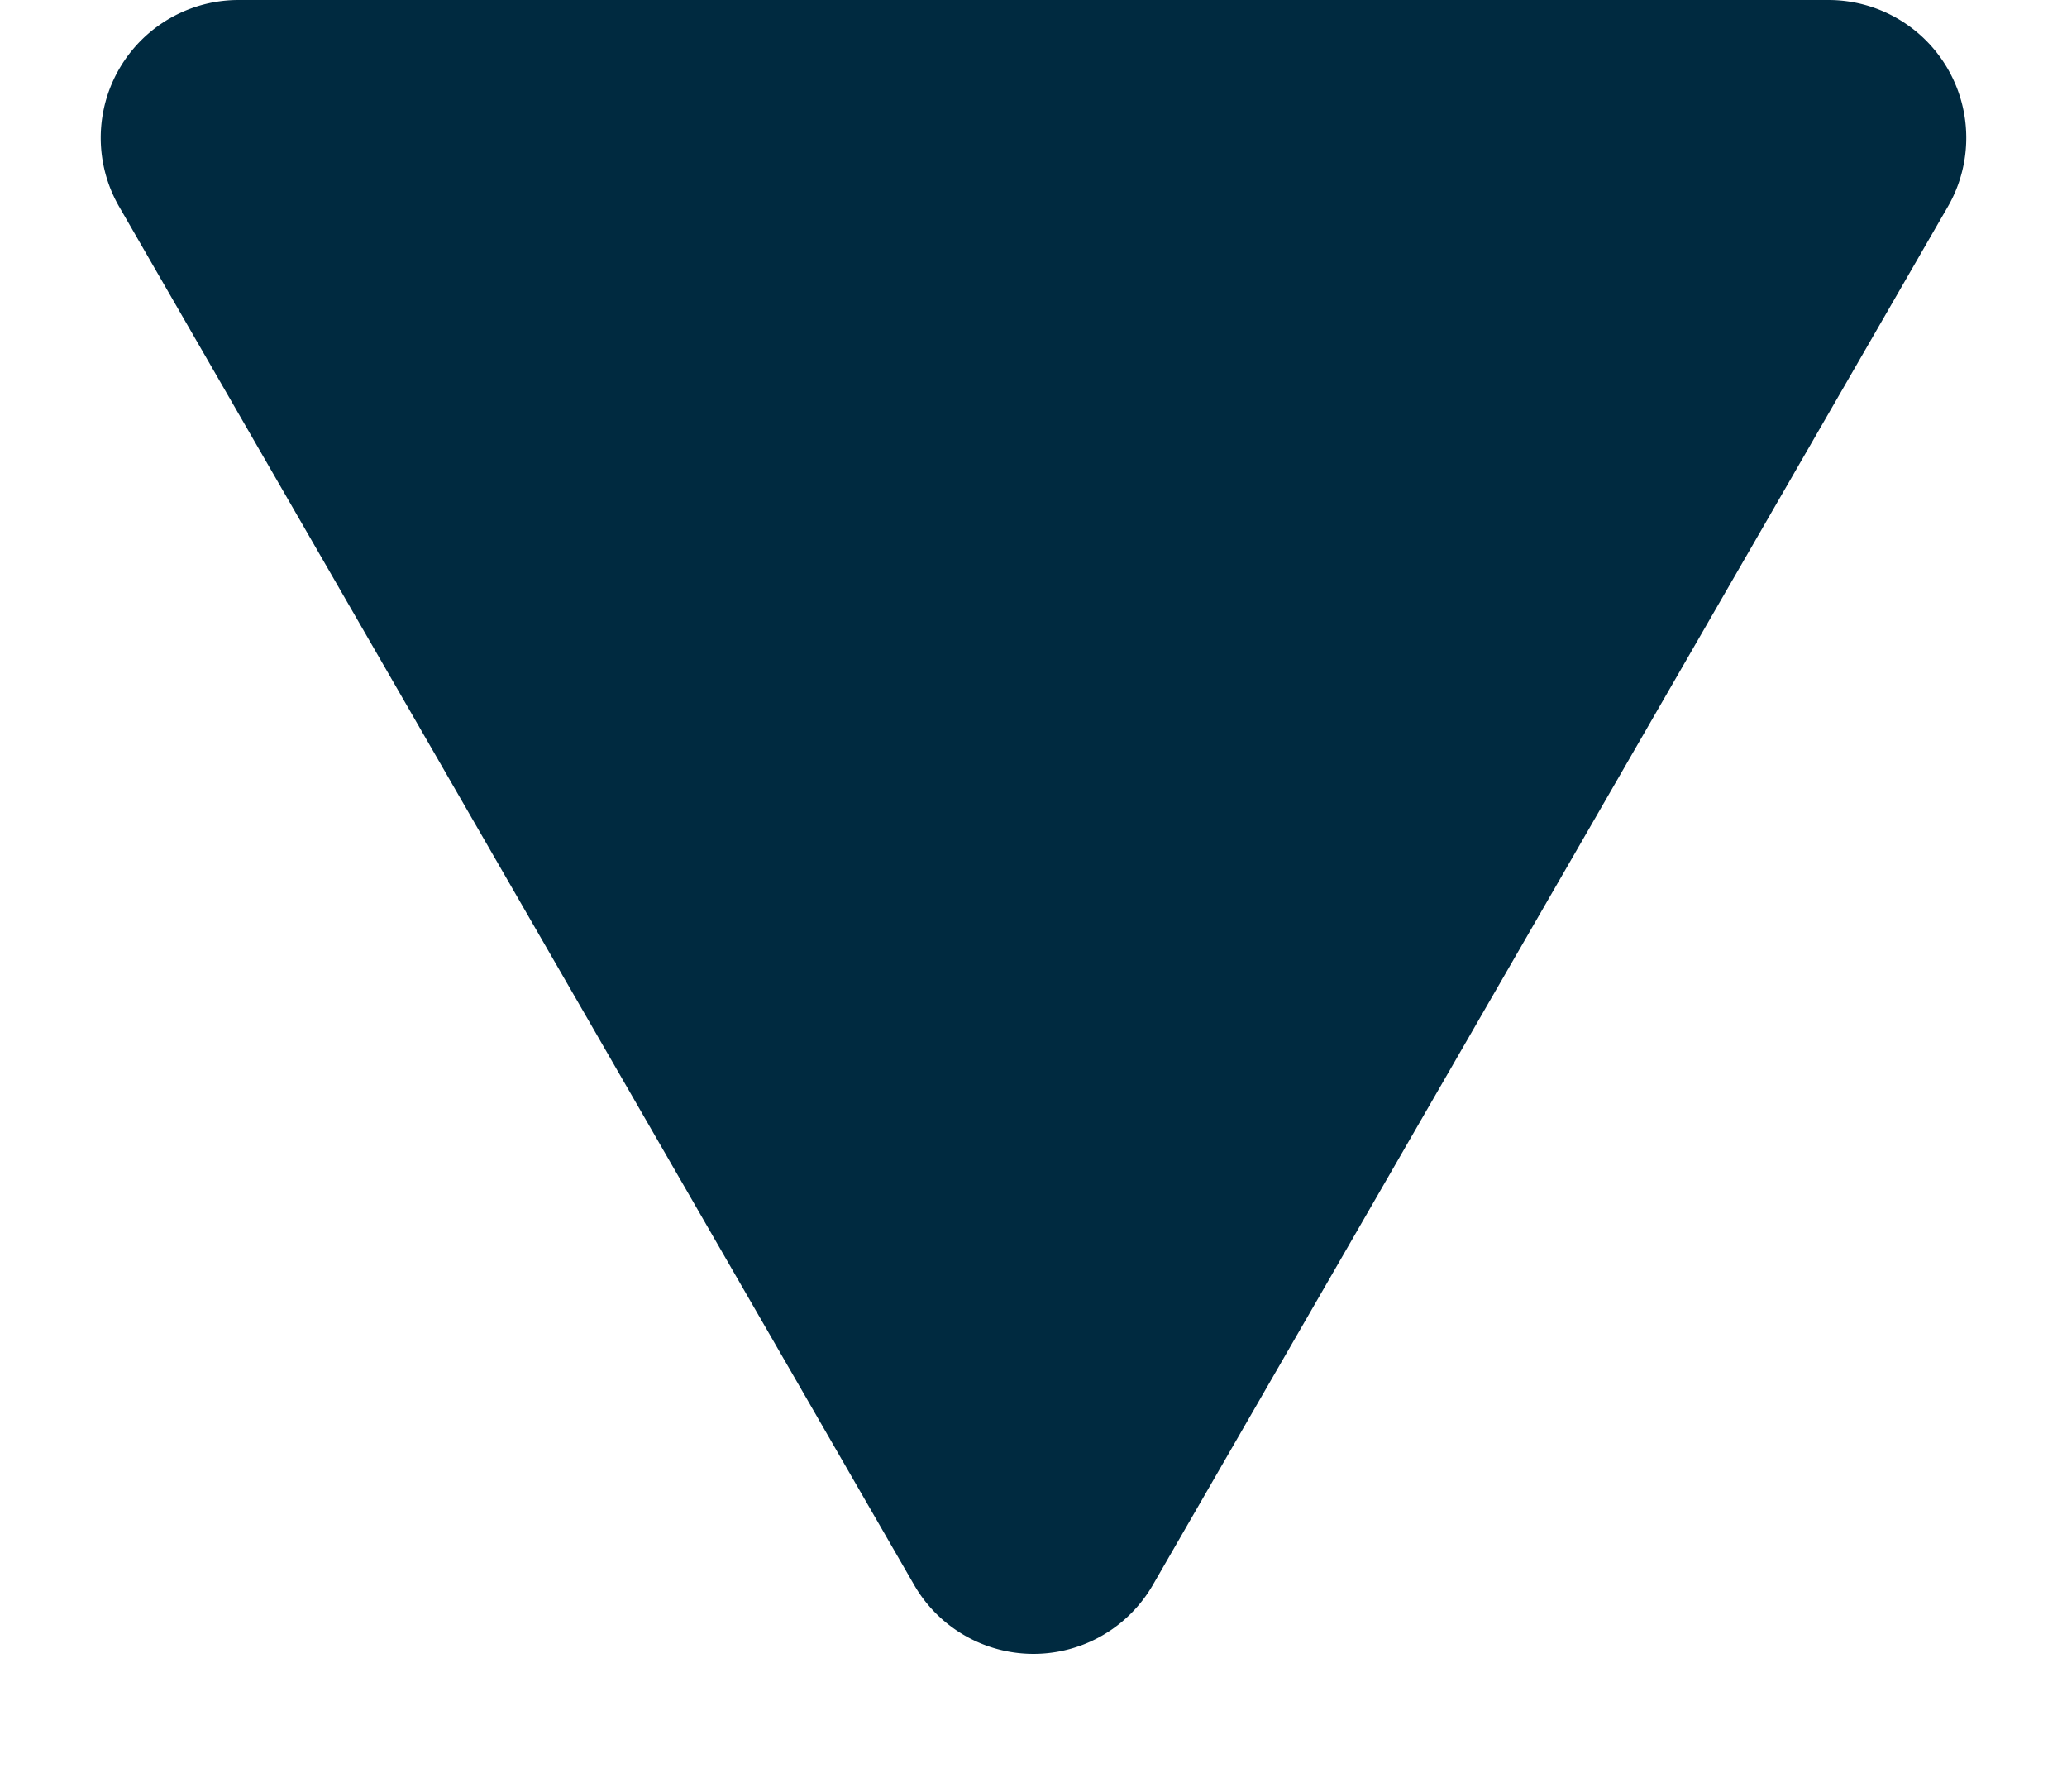 <svg xmlns="http://www.w3.org/2000/svg" width="15" height="13" viewBox="0 0 15 13">
  <path id="Polygon_7" data-name="Polygon 7" d="M6.634,1.5a1,1,0,0,1,1.732,0l5.769,10a1,1,0,0,1-.866,1.5H1.731a1,1,0,0,1-.866-1.5Z" transform="translate(15 13) rotate(180)" fill="#002a40"/>
</svg>
